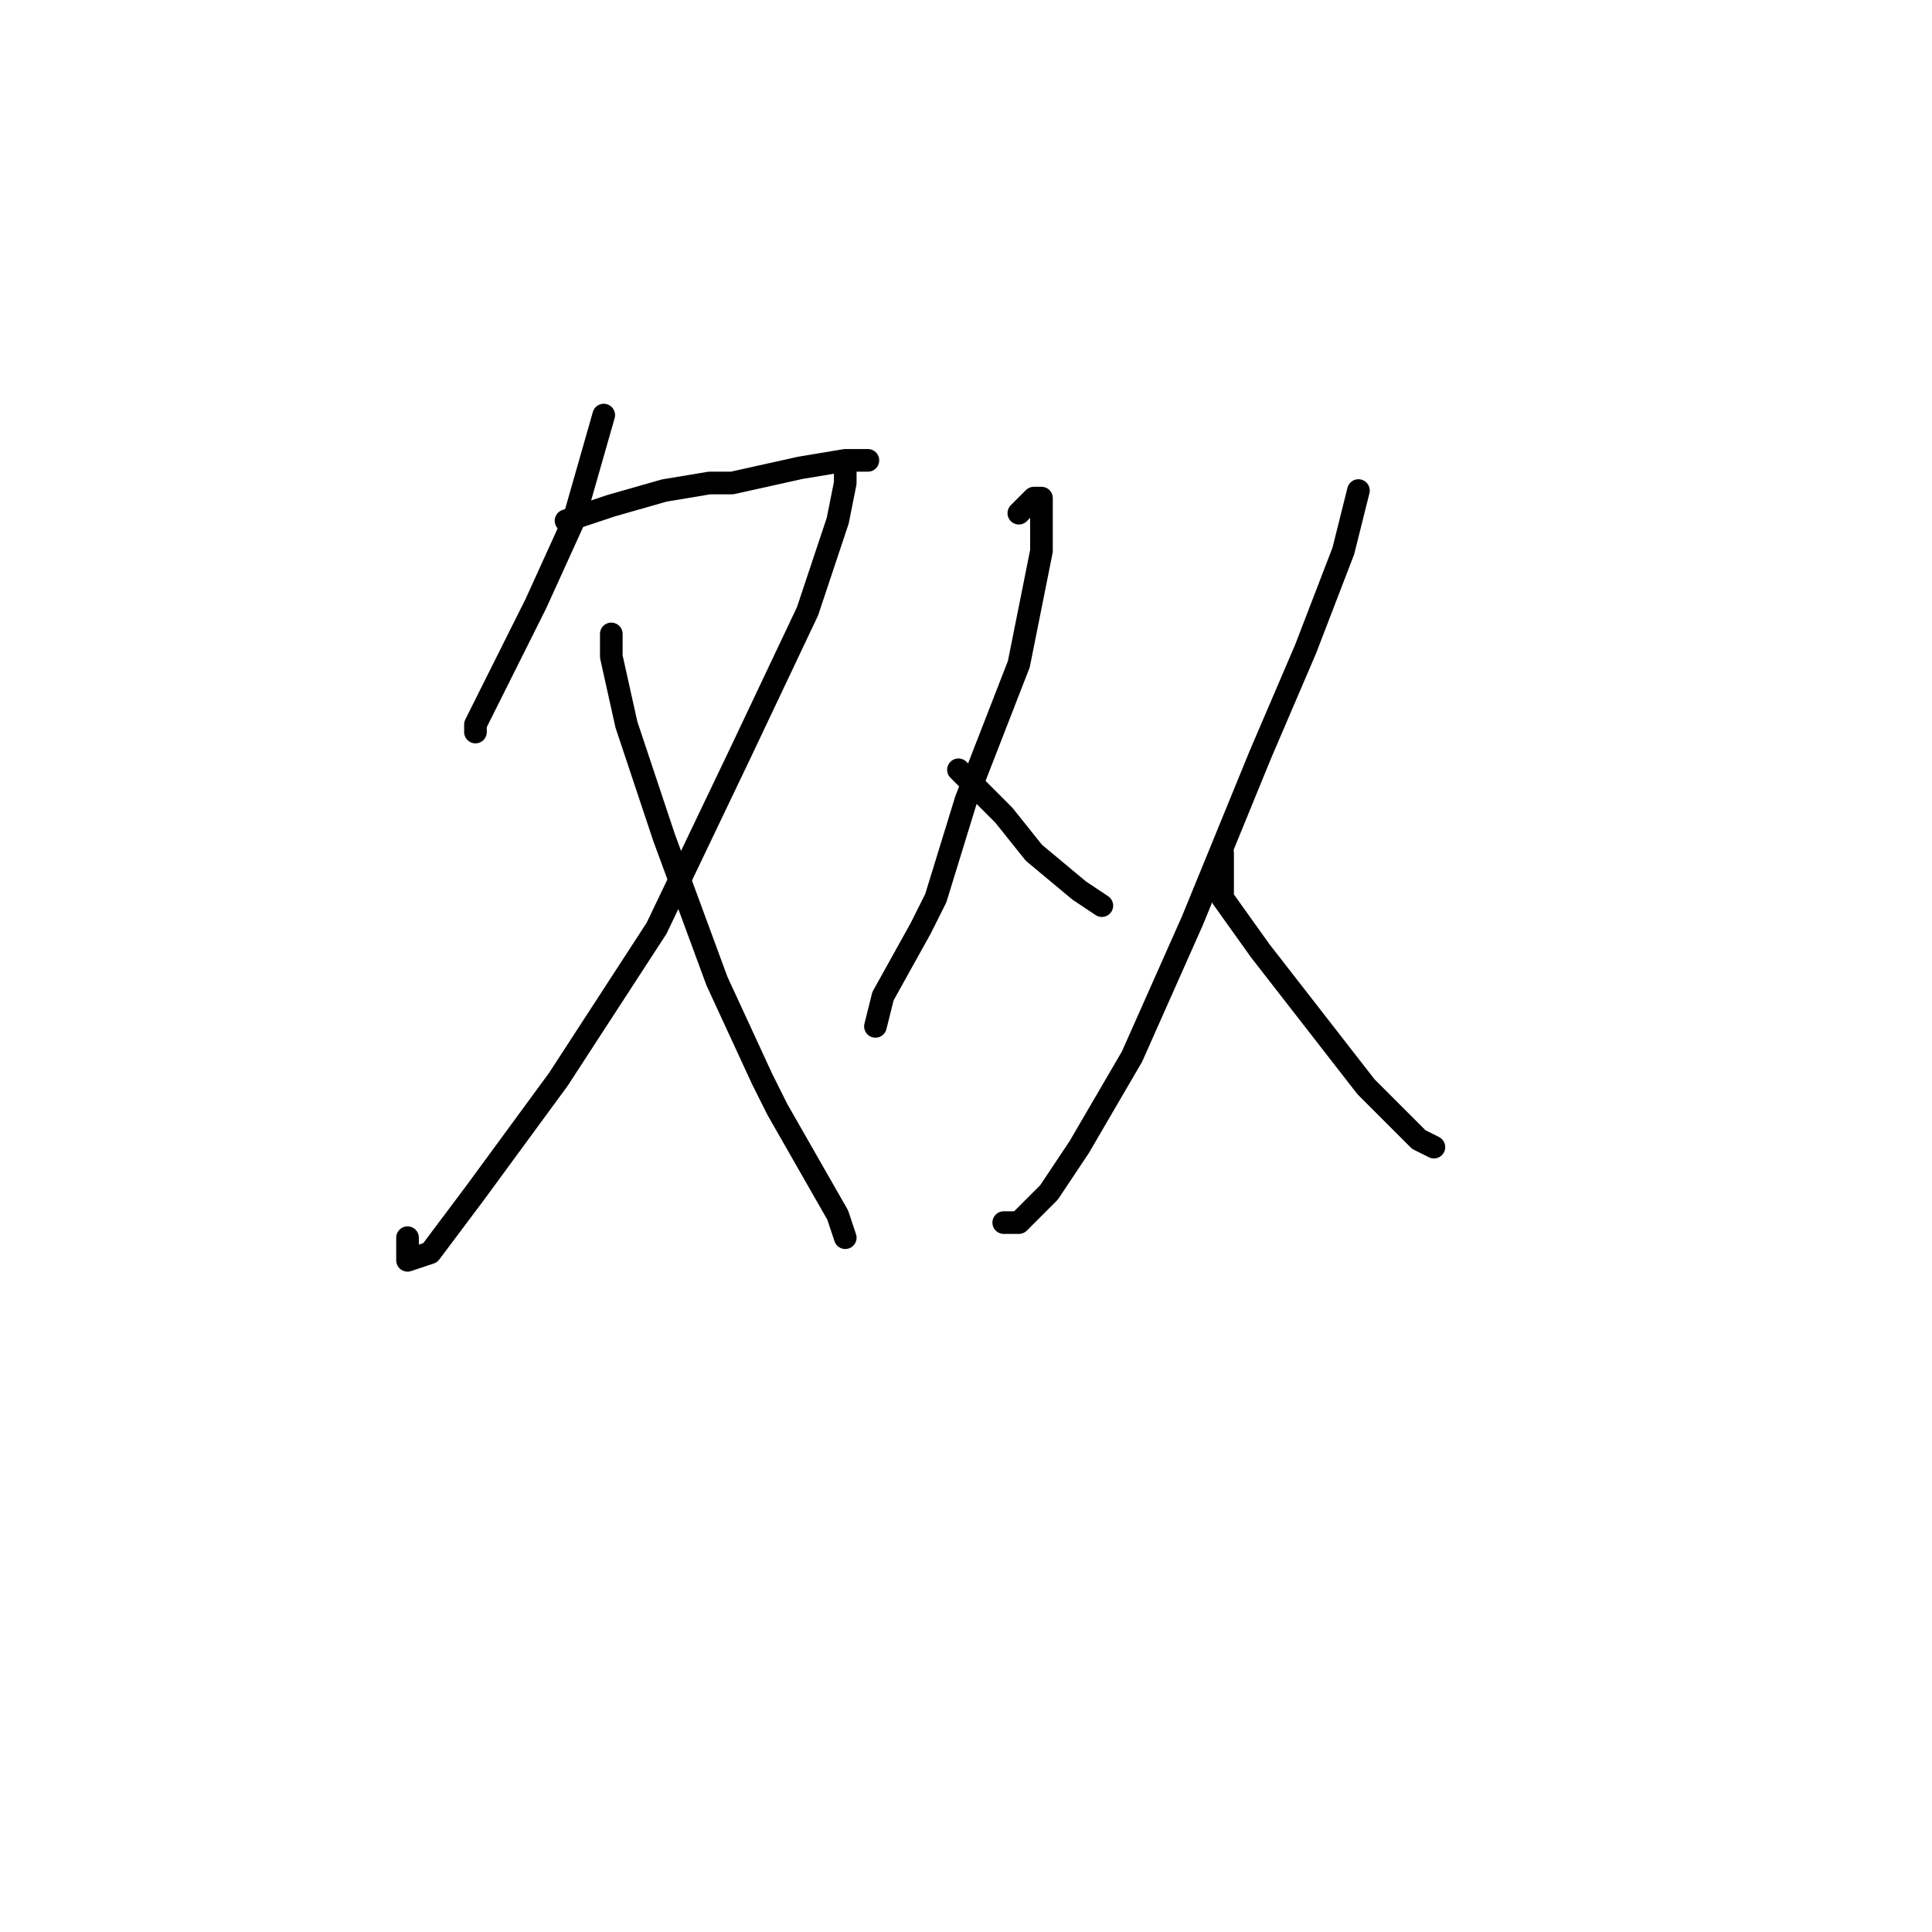 <?xml version="1.0" standalone="no"?>
    <svg width="256" height="256" xmlns="http://www.w3.org/2000/svg" version="1.1">
    <polyline stroke="black" stroke-width="3" stroke-linecap="round" fill="transparent" stroke-linejoin="round" points="80 55 78 62 76 69 71 80 66 90 63 96 63 97 63 97 " />
        <polyline stroke="black" stroke-width="3" stroke-linecap="round" fill="transparent" stroke-linejoin="round" points="75 69 78 68 81 67 88 65 94 64 97 64 106 62 112 61 114 61 115 61 114 61 113 61 112 61 112 62 112 63 112 64 111 69 107 81 98 100 87 123 74 143 63 158 57 166 54 167 54 164 54 164 " />
        <polyline stroke="black" stroke-width="3" stroke-linecap="round" fill="transparent" stroke-linejoin="round" points="81 84 81 85 81 86 81 87 83 96 88 111 95 130 101 143 103 147 111 161 112 164 112 164 " />
        <polyline stroke="black" stroke-width="3" stroke-linecap="round" fill="transparent" stroke-linejoin="round" points="135 68 136 67 137 66 138 66 138 73 135 88 128 106 124 119 122 123 117 132 116 136 116 136 " />
        <polyline stroke="black" stroke-width="3" stroke-linecap="round" fill="transparent" stroke-linejoin="round" points="127 102 130 105 133 108 137 113 143 118 146 120 146 120 " />
        <polyline stroke="black" stroke-width="3" stroke-linecap="round" fill="transparent" stroke-linejoin="round" points="180 65 179 69 178 73 173 86 167 100 158 122 150 140 143 152 139 158 138 159 135 162 133 162 133 162 " />
        <polyline stroke="black" stroke-width="3" stroke-linecap="round" fill="transparent" stroke-linejoin="round" points="162 113 162 116 162 119 167 126 174 135 181 144 188 151 190 152 190 152 " />
        </svg>